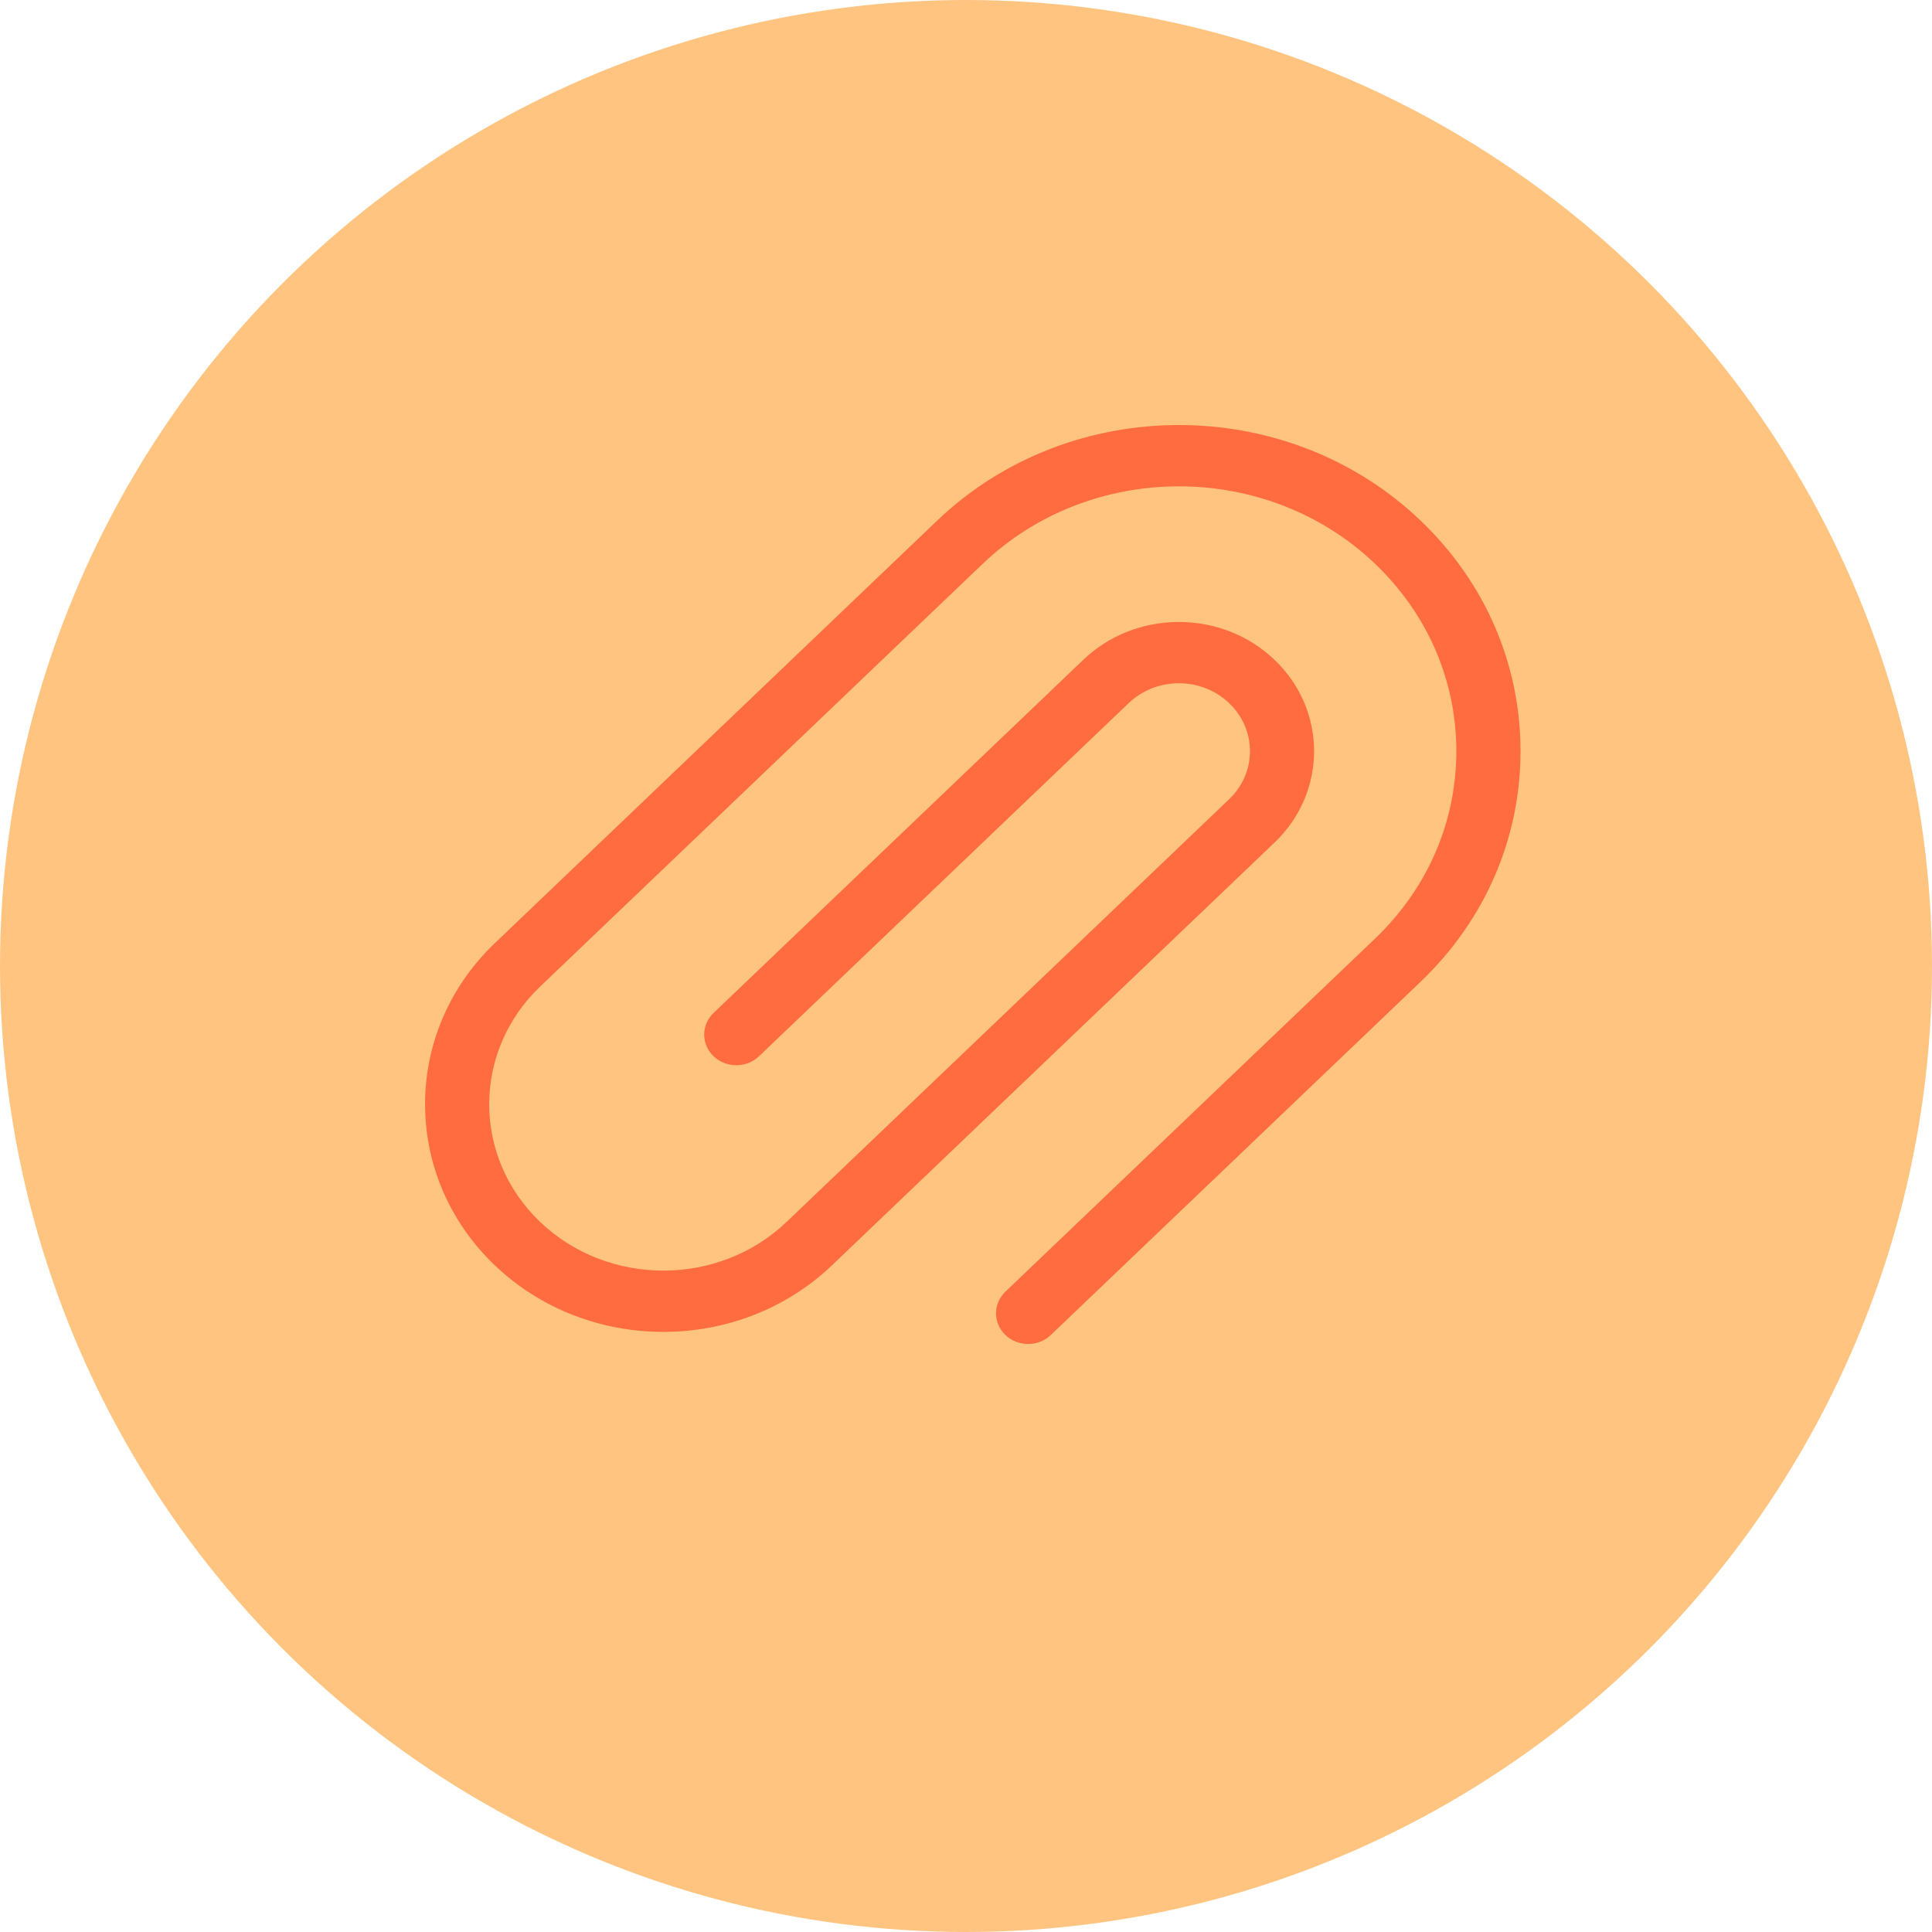 <svg width="50" height="50" viewBox="0 0 50 50" fill="none" xmlns="http://www.w3.org/2000/svg">
<rect width="50" height="50" fill="#E5E5E5"/>
<rect width="1956" height="1084" transform="translate(-1191 -176)" fill="#F2F2F2"/>
<g filter="url(#filter0_d)">
<rect x="-798" y="-134" width="1083" height="204" rx="15" fill="white"/>
</g>
<circle cx="25" cy="25" r="25" fill="#FFC480"/>
<path d="M36.761 13.469C33.314 10.177 27.706 10.177 24.258 13.469L12.805 24.41C10.399 26.708 10.399 30.448 12.805 32.746C15.21 35.044 19.125 35.044 21.532 32.746L32.985 21.805C34.35 20.501 34.35 18.38 32.985 17.076C32.324 16.445 31.445 16.097 30.51 16.097C29.575 16.097 28.696 16.444 28.035 17.076L18.468 26.214C18.143 26.524 18.143 27.026 18.468 27.336C18.792 27.646 19.318 27.646 19.643 27.336L29.209 18.198C29.557 17.866 30.019 17.683 30.51 17.683C31.001 17.683 31.463 17.866 31.811 18.198C32.528 18.883 32.528 19.998 31.811 20.683L20.357 31.623C18.599 33.303 15.738 33.303 13.979 31.624C12.221 29.944 12.221 27.211 13.979 25.532L25.433 14.591C28.233 11.918 32.788 11.918 35.587 14.591C36.943 15.887 37.69 17.609 37.69 19.441C37.69 21.272 36.943 22.994 35.587 24.29L26.02 33.428C25.696 33.737 25.696 34.24 26.02 34.55C26.182 34.705 26.395 34.782 26.608 34.782C26.82 34.782 27.033 34.705 27.195 34.55L36.761 25.412C38.431 23.817 39.351 21.696 39.351 19.44C39.351 17.185 38.431 15.064 36.761 13.469Z" fill="#FF6C40"/>
<defs>
<filter id="filter0_d" x="-808" y="-140" width="1103" height="224" filterUnits="userSpaceOnUse" color-interpolation-filters="sRGB">
<feFlood flood-opacity="0" result="BackgroundImageFix"/>
<feColorMatrix in="SourceAlpha" type="matrix" values="0 0 0 0 0 0 0 0 0 0 0 0 0 0 0 0 0 0 127 0"/>
<feOffset dy="4"/>
<feGaussianBlur stdDeviation="5"/>
<feColorMatrix type="matrix" values="0 0 0 0 0 0 0 0 0 0 0 0 0 0 0 0 0 0 0.1 0"/>
<feBlend mode="normal" in2="BackgroundImageFix" result="effect1_dropShadow"/>
<feBlend mode="normal" in="SourceGraphic" in2="effect1_dropShadow" result="shape"/>
</filter>
</defs>
</svg>

